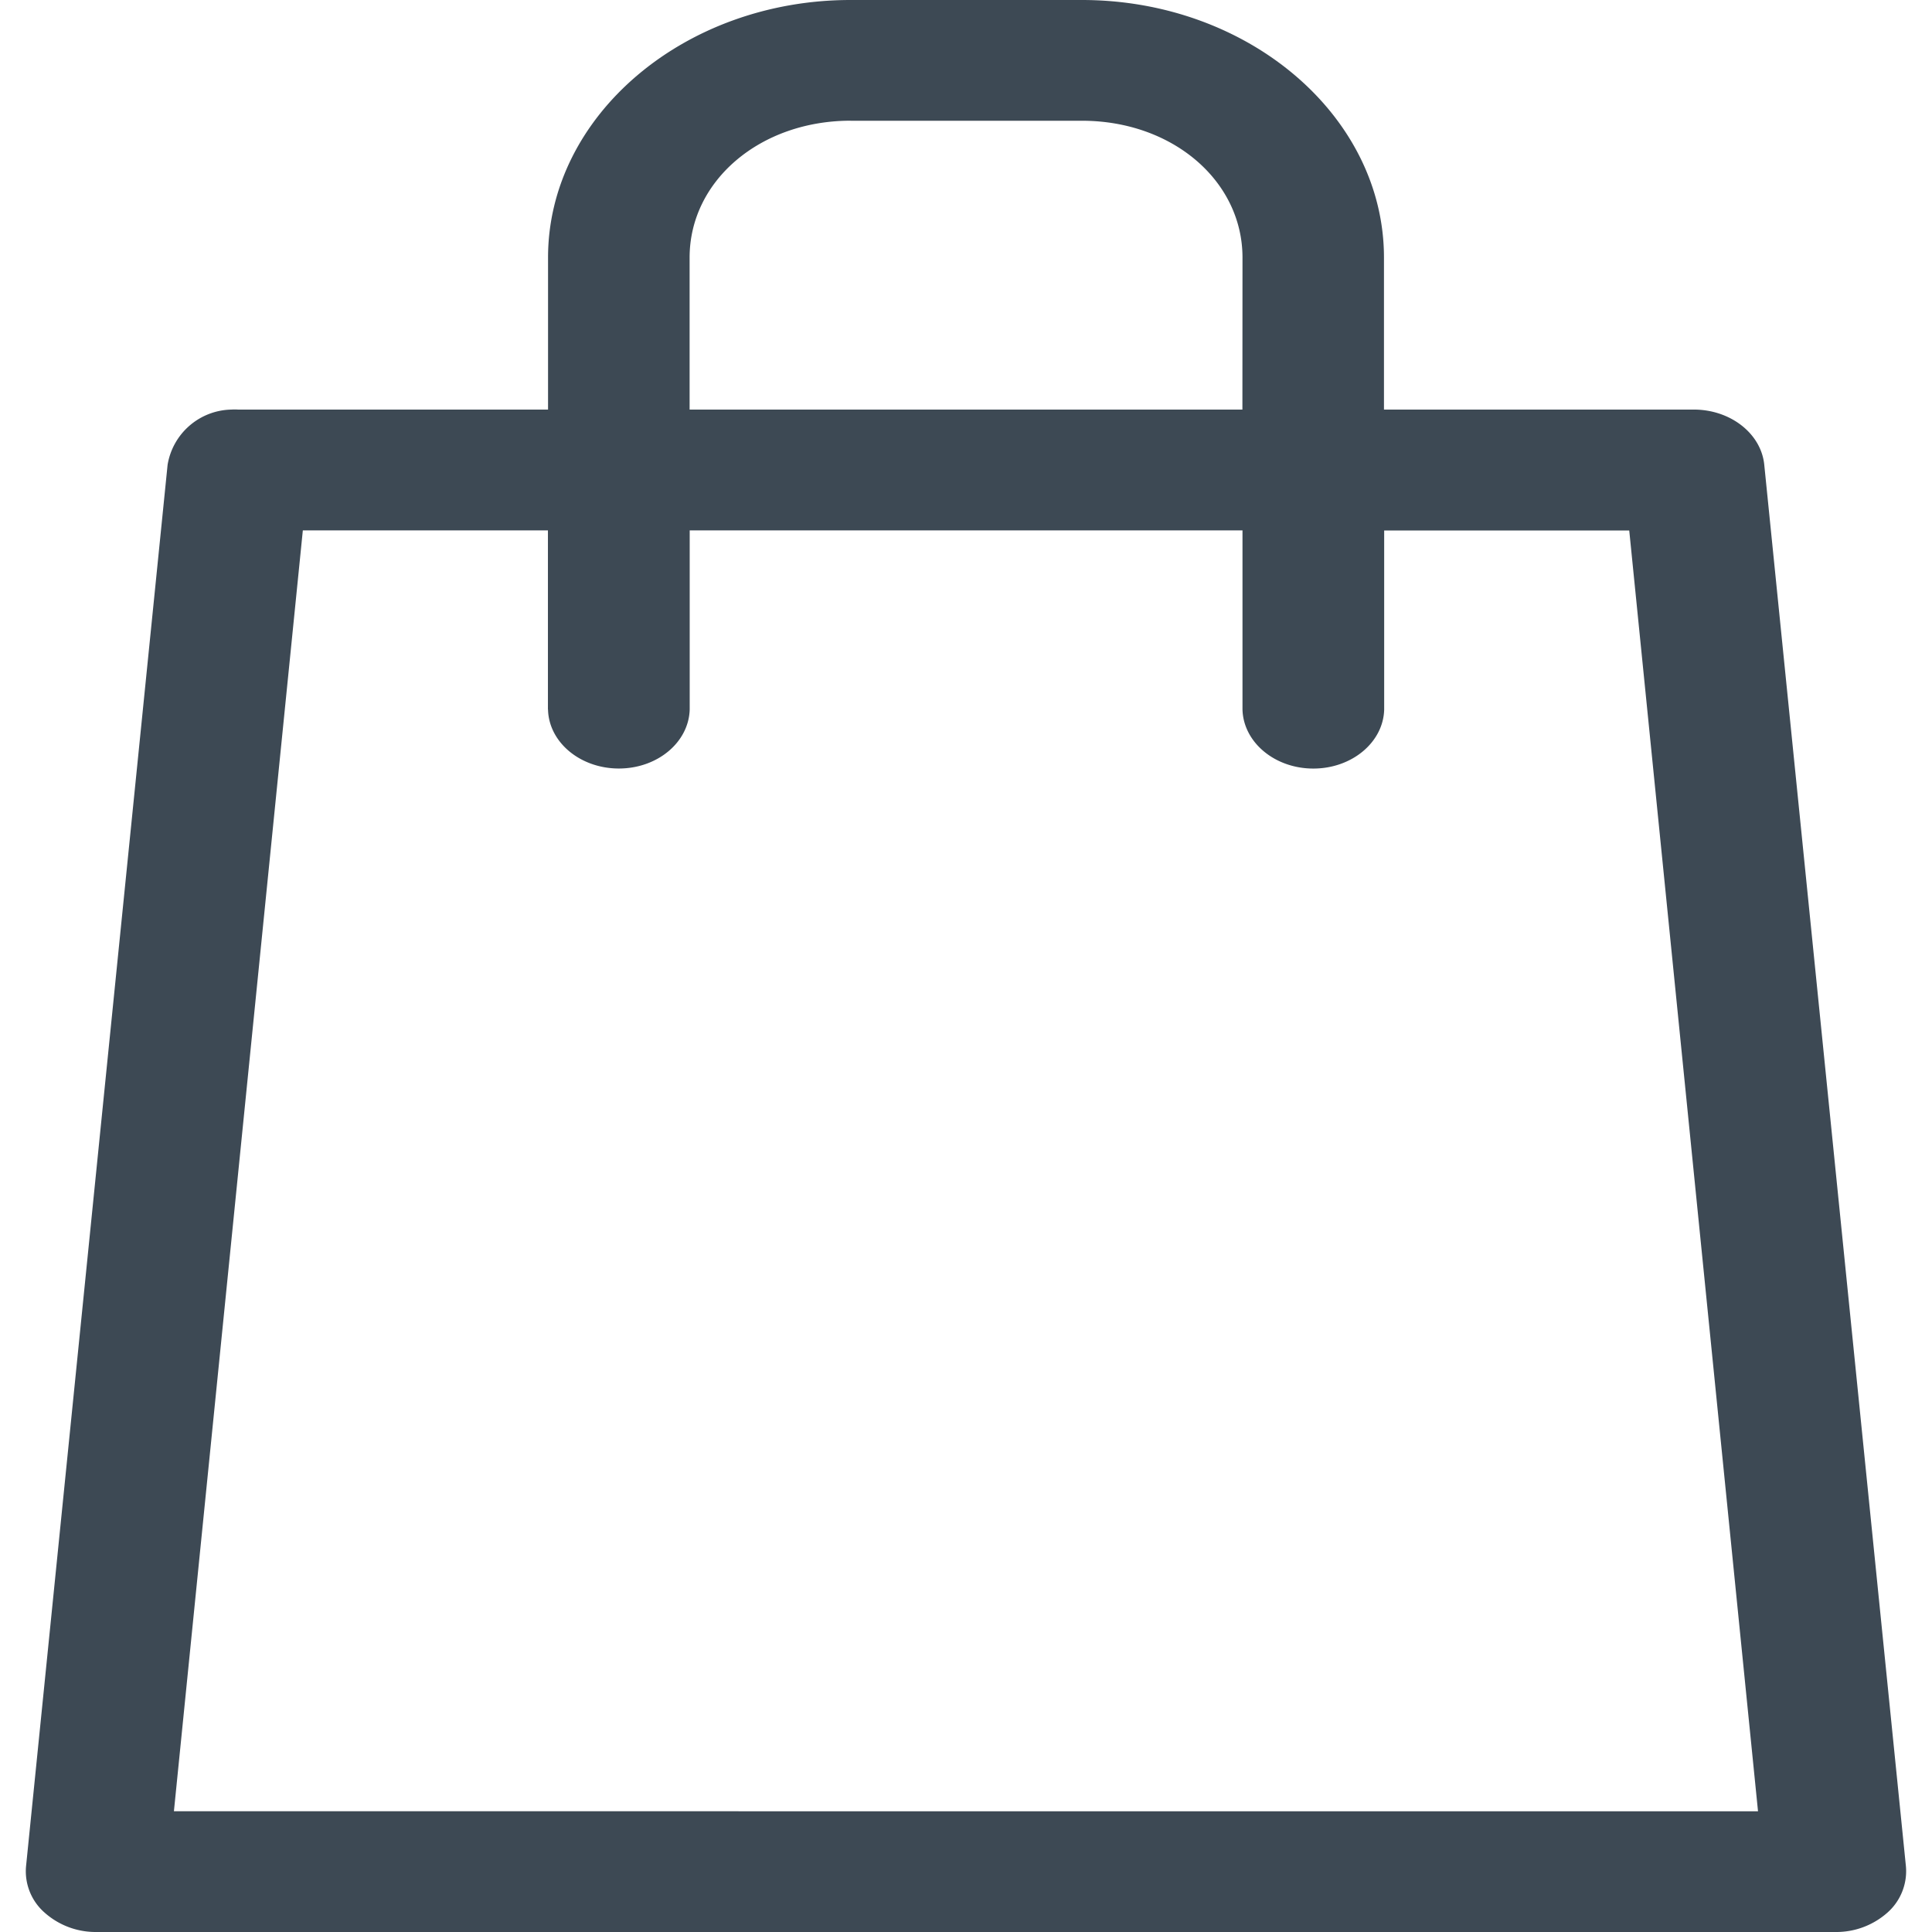 <svg id="Bag" xmlns="http://www.w3.org/2000/svg" width="150" height="150" viewBox="0 0 150 150">
  <rect id="Container" width="150" height="150" fill="none"/>
  <path id="bag-2" data-name="bag" d="M72.523,0C59.616,0,49.038,8.994,49.038,20V31.8H24.974a3.983,3.983,0,0,0-.529,0A5.124,5.124,0,0,0,19.5,36.088L8.508,144.92a4.262,4.262,0,0,0,1.429,3.563A5.957,5.957,0,0,0,13.983,150h135a5.982,5.982,0,0,0,4.053-1.512,4.294,4.294,0,0,0,1.429-3.568l-11-108.832c-.24-2.426-2.624-4.289-5.475-4.289H113.939V20c0-11.01-10.544-20-23.452-20Zm0,9.375H90.494c7.007,0,12.461,4.652,12.461,10.629L102.948,31.8H60.029V20c0-5.977,5.489-10.629,12.5-10.629ZM30,41.179H49.029v13.9l.007.006c.062,2.549,2.507,4.582,5.5,4.582s5.427-2.033,5.5-4.582V41.179h42.919v13.91c.069,2.543,2.507,4.582,5.5,4.582s5.434-2.039,5.5-4.582v-13.9h19.027L142.98,140.63l-122.989-.006Z" transform="translate(-6.488)" fill="#3d4954"/>
</svg>
